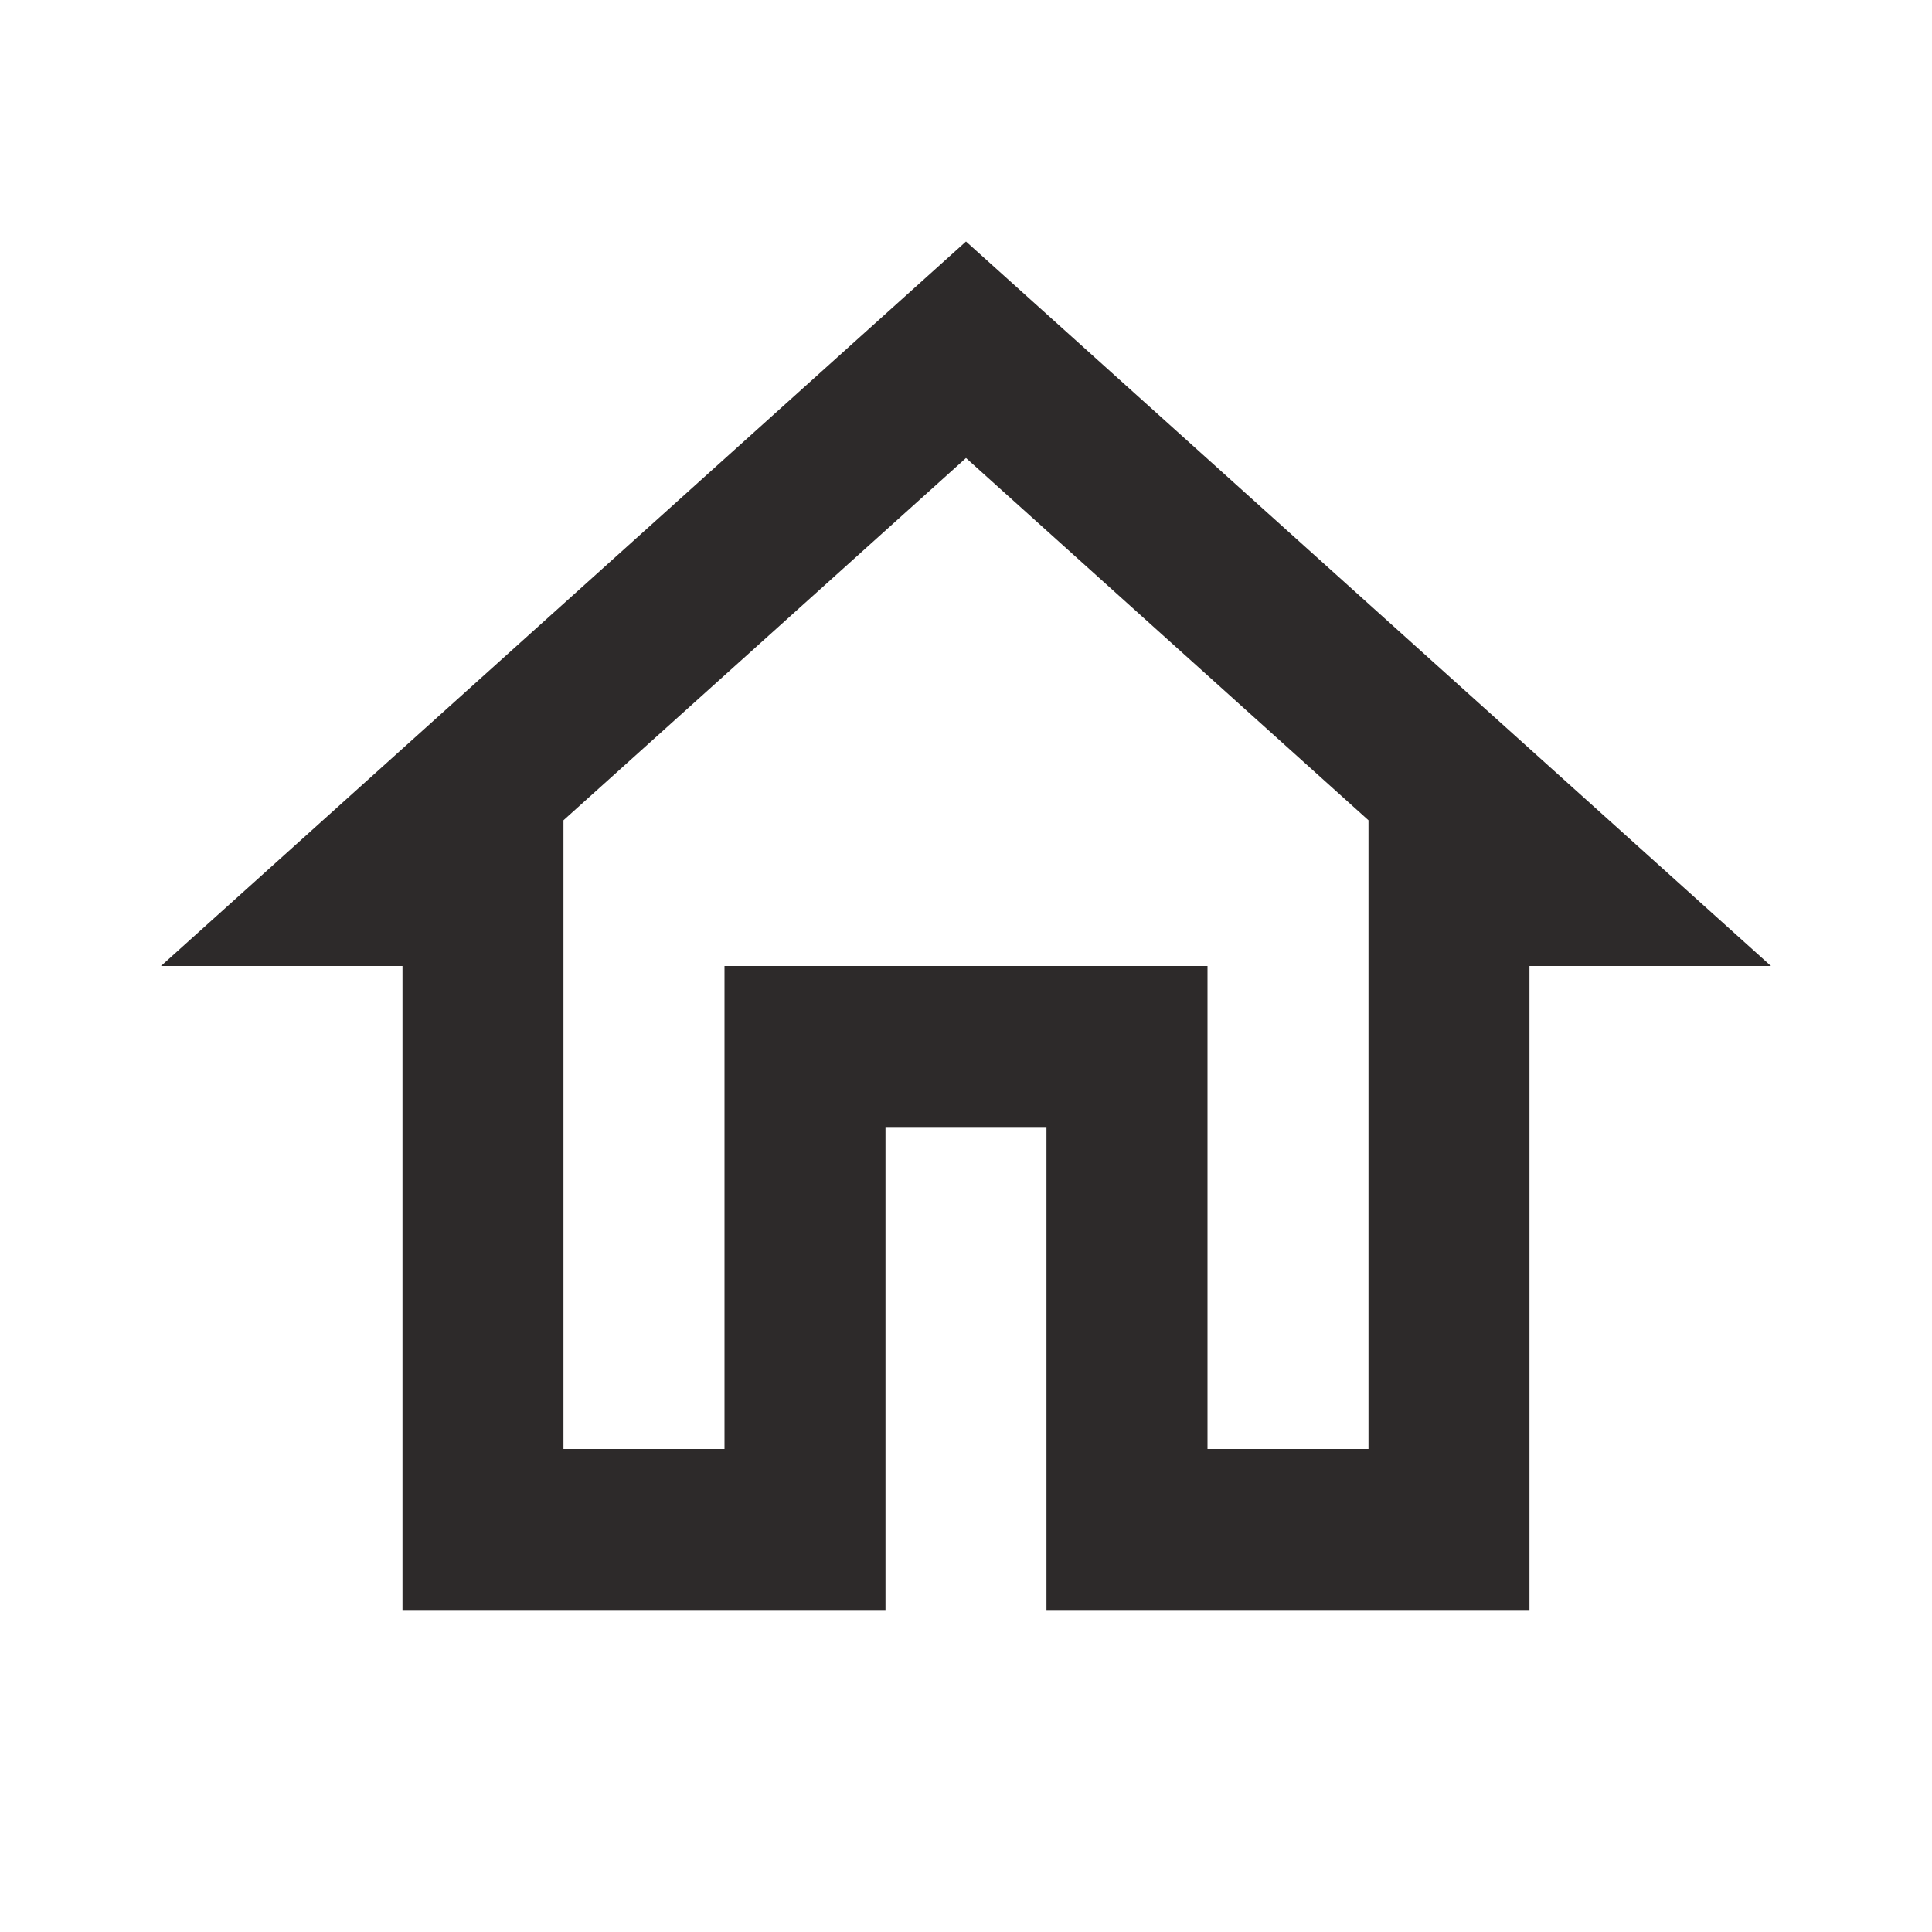 <svg width="40" height="40" viewBox="0 0 40 40" fill="none" xmlns="http://www.w3.org/2000/svg">
<path d="M20 9.483L28.333 16.983V30H25V20H15V30H11.666V16.983L20 9.483V9.483ZM20 5L3.333 20H8.333V33.333H18.333V23.333H21.666V33.333H31.666V20H36.666L20 5Z" fill="#2D2A2A"/>
</svg>
